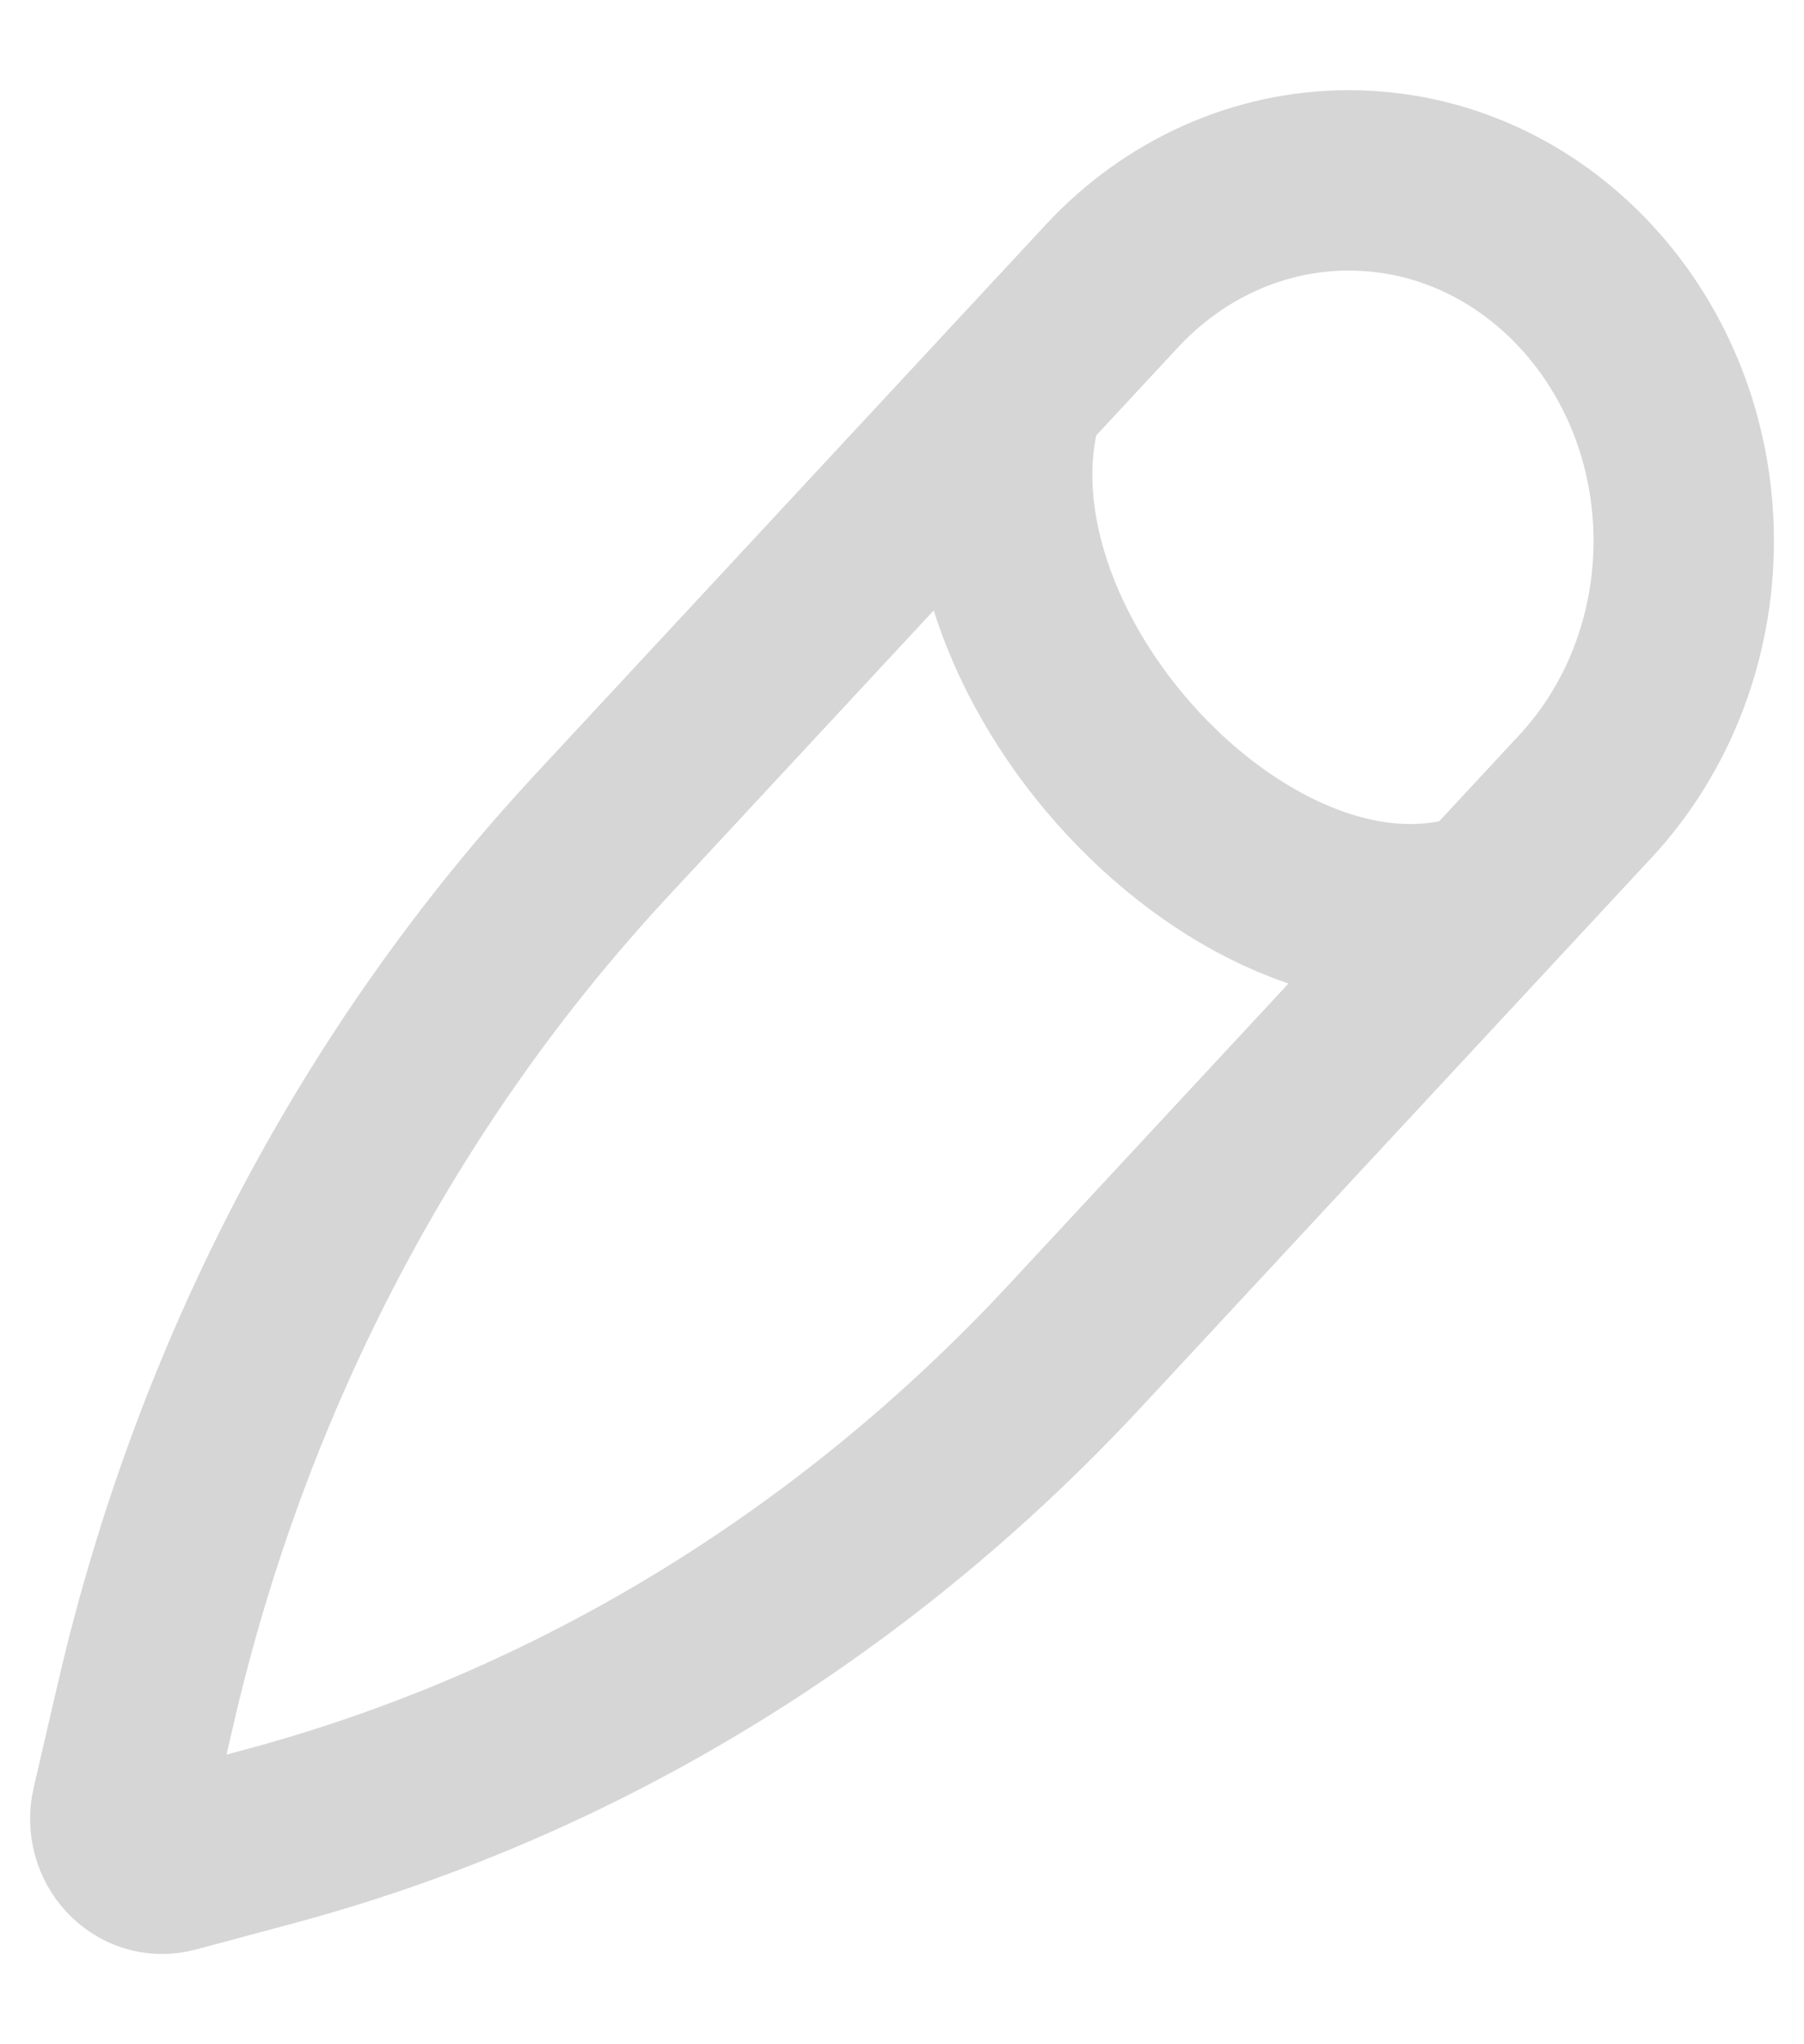<svg width="15" height="17" viewBox="0 0 15 17" fill="none" xmlns="http://www.w3.org/2000/svg">
<path d="M12.375 7.492C10.405 8.199 7.779 5.371 8.436 3.25M9.245 2.379L5.002 6.948C3.157 8.935 1.848 11.424 1.216 14.15L1.011 15.033C0.947 15.308 1.178 15.557 1.434 15.488L2.254 15.268C4.785 14.586 7.096 13.177 8.941 11.19L13.184 6.621C13.707 6.058 14 5.295 14 4.5C14 2.843 12.753 1.5 11.215 1.5C10.476 1.5 9.767 1.816 9.245 2.379Z" stroke="#D6D6D6" stroke-width="1.5"/>
</svg>
